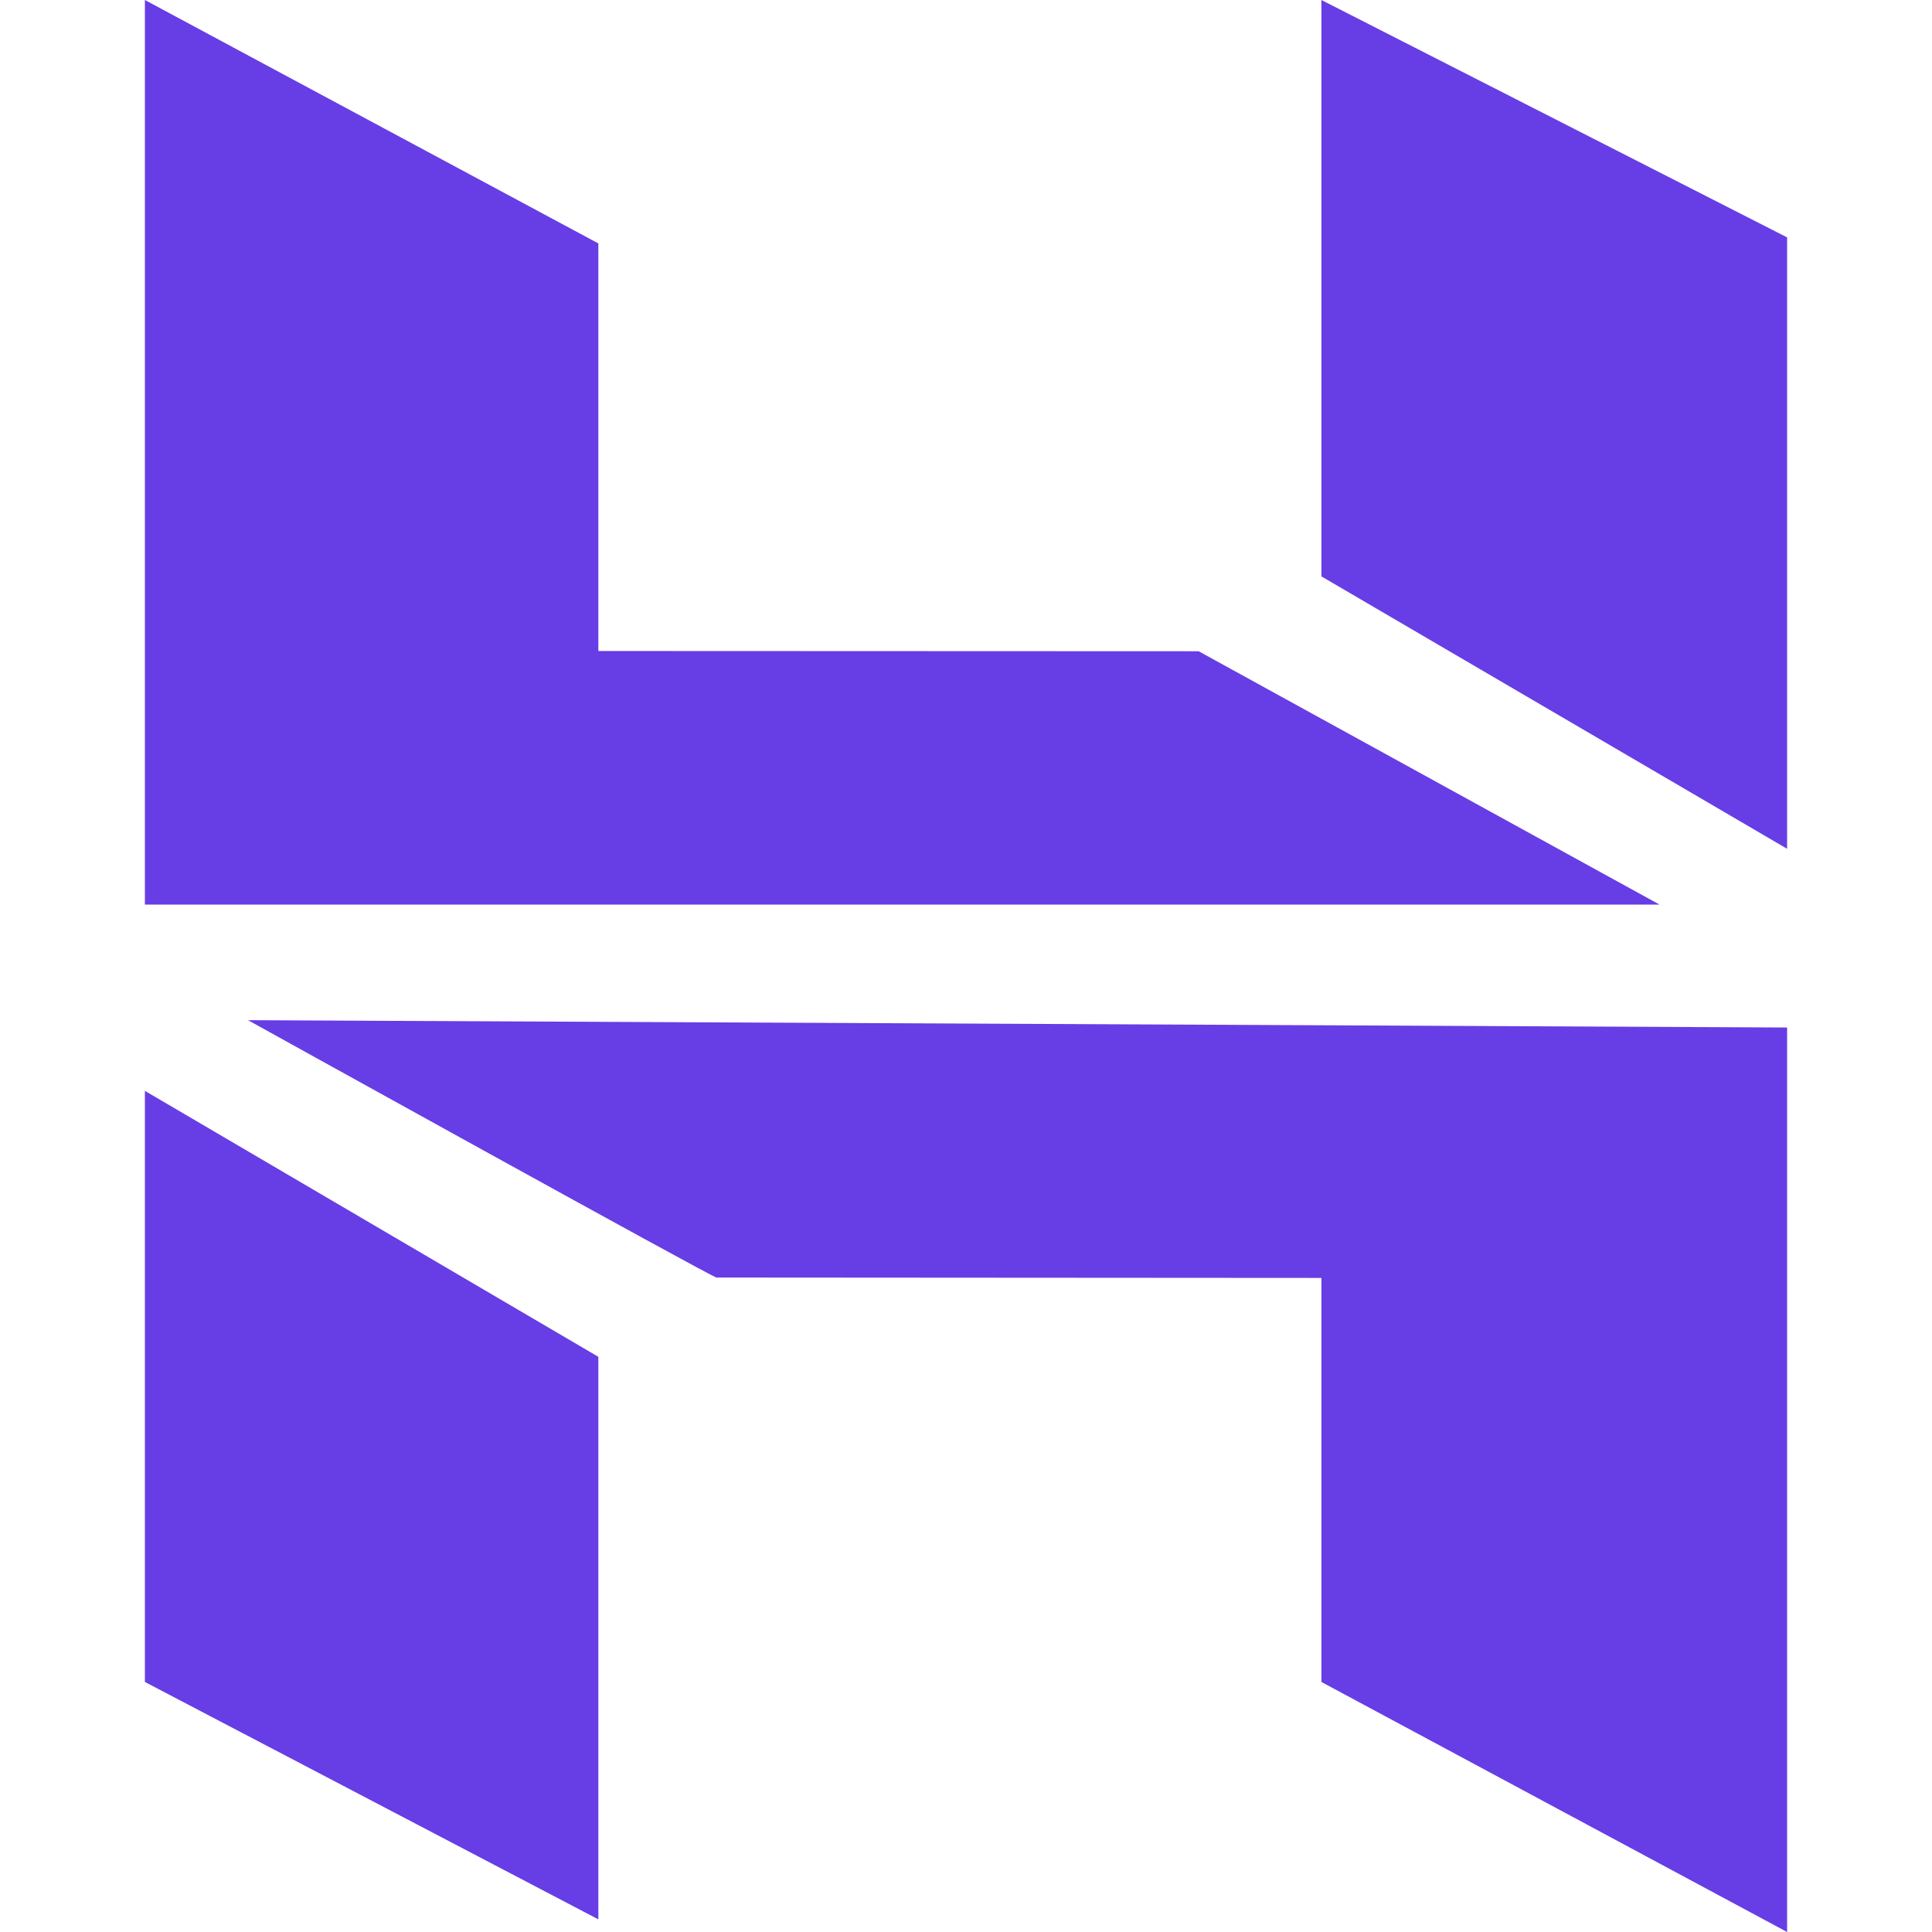 <svg role="img" viewBox="0 0 24 24" xmlns="http://www.w3.org/2000/svg"><style>path { fill: #673DE6; }</style><title>Hostinger</title><path d="M16.415.0v7.16l5.785 3.384V2.949L16.415.0zM1.8.0v11.237h18.815L14.89 8.09l-7.457-.003V3.024L1.8.0zm14.615 20.894v-5.019l-7.514-.005c.007.033-5.82-3.197-5.82-3.197l19.119.091V24l-5.785-3.106zM1.8 13.551v7.343l5.633 2.949v-6.988L1.8 13.551z"/></svg>